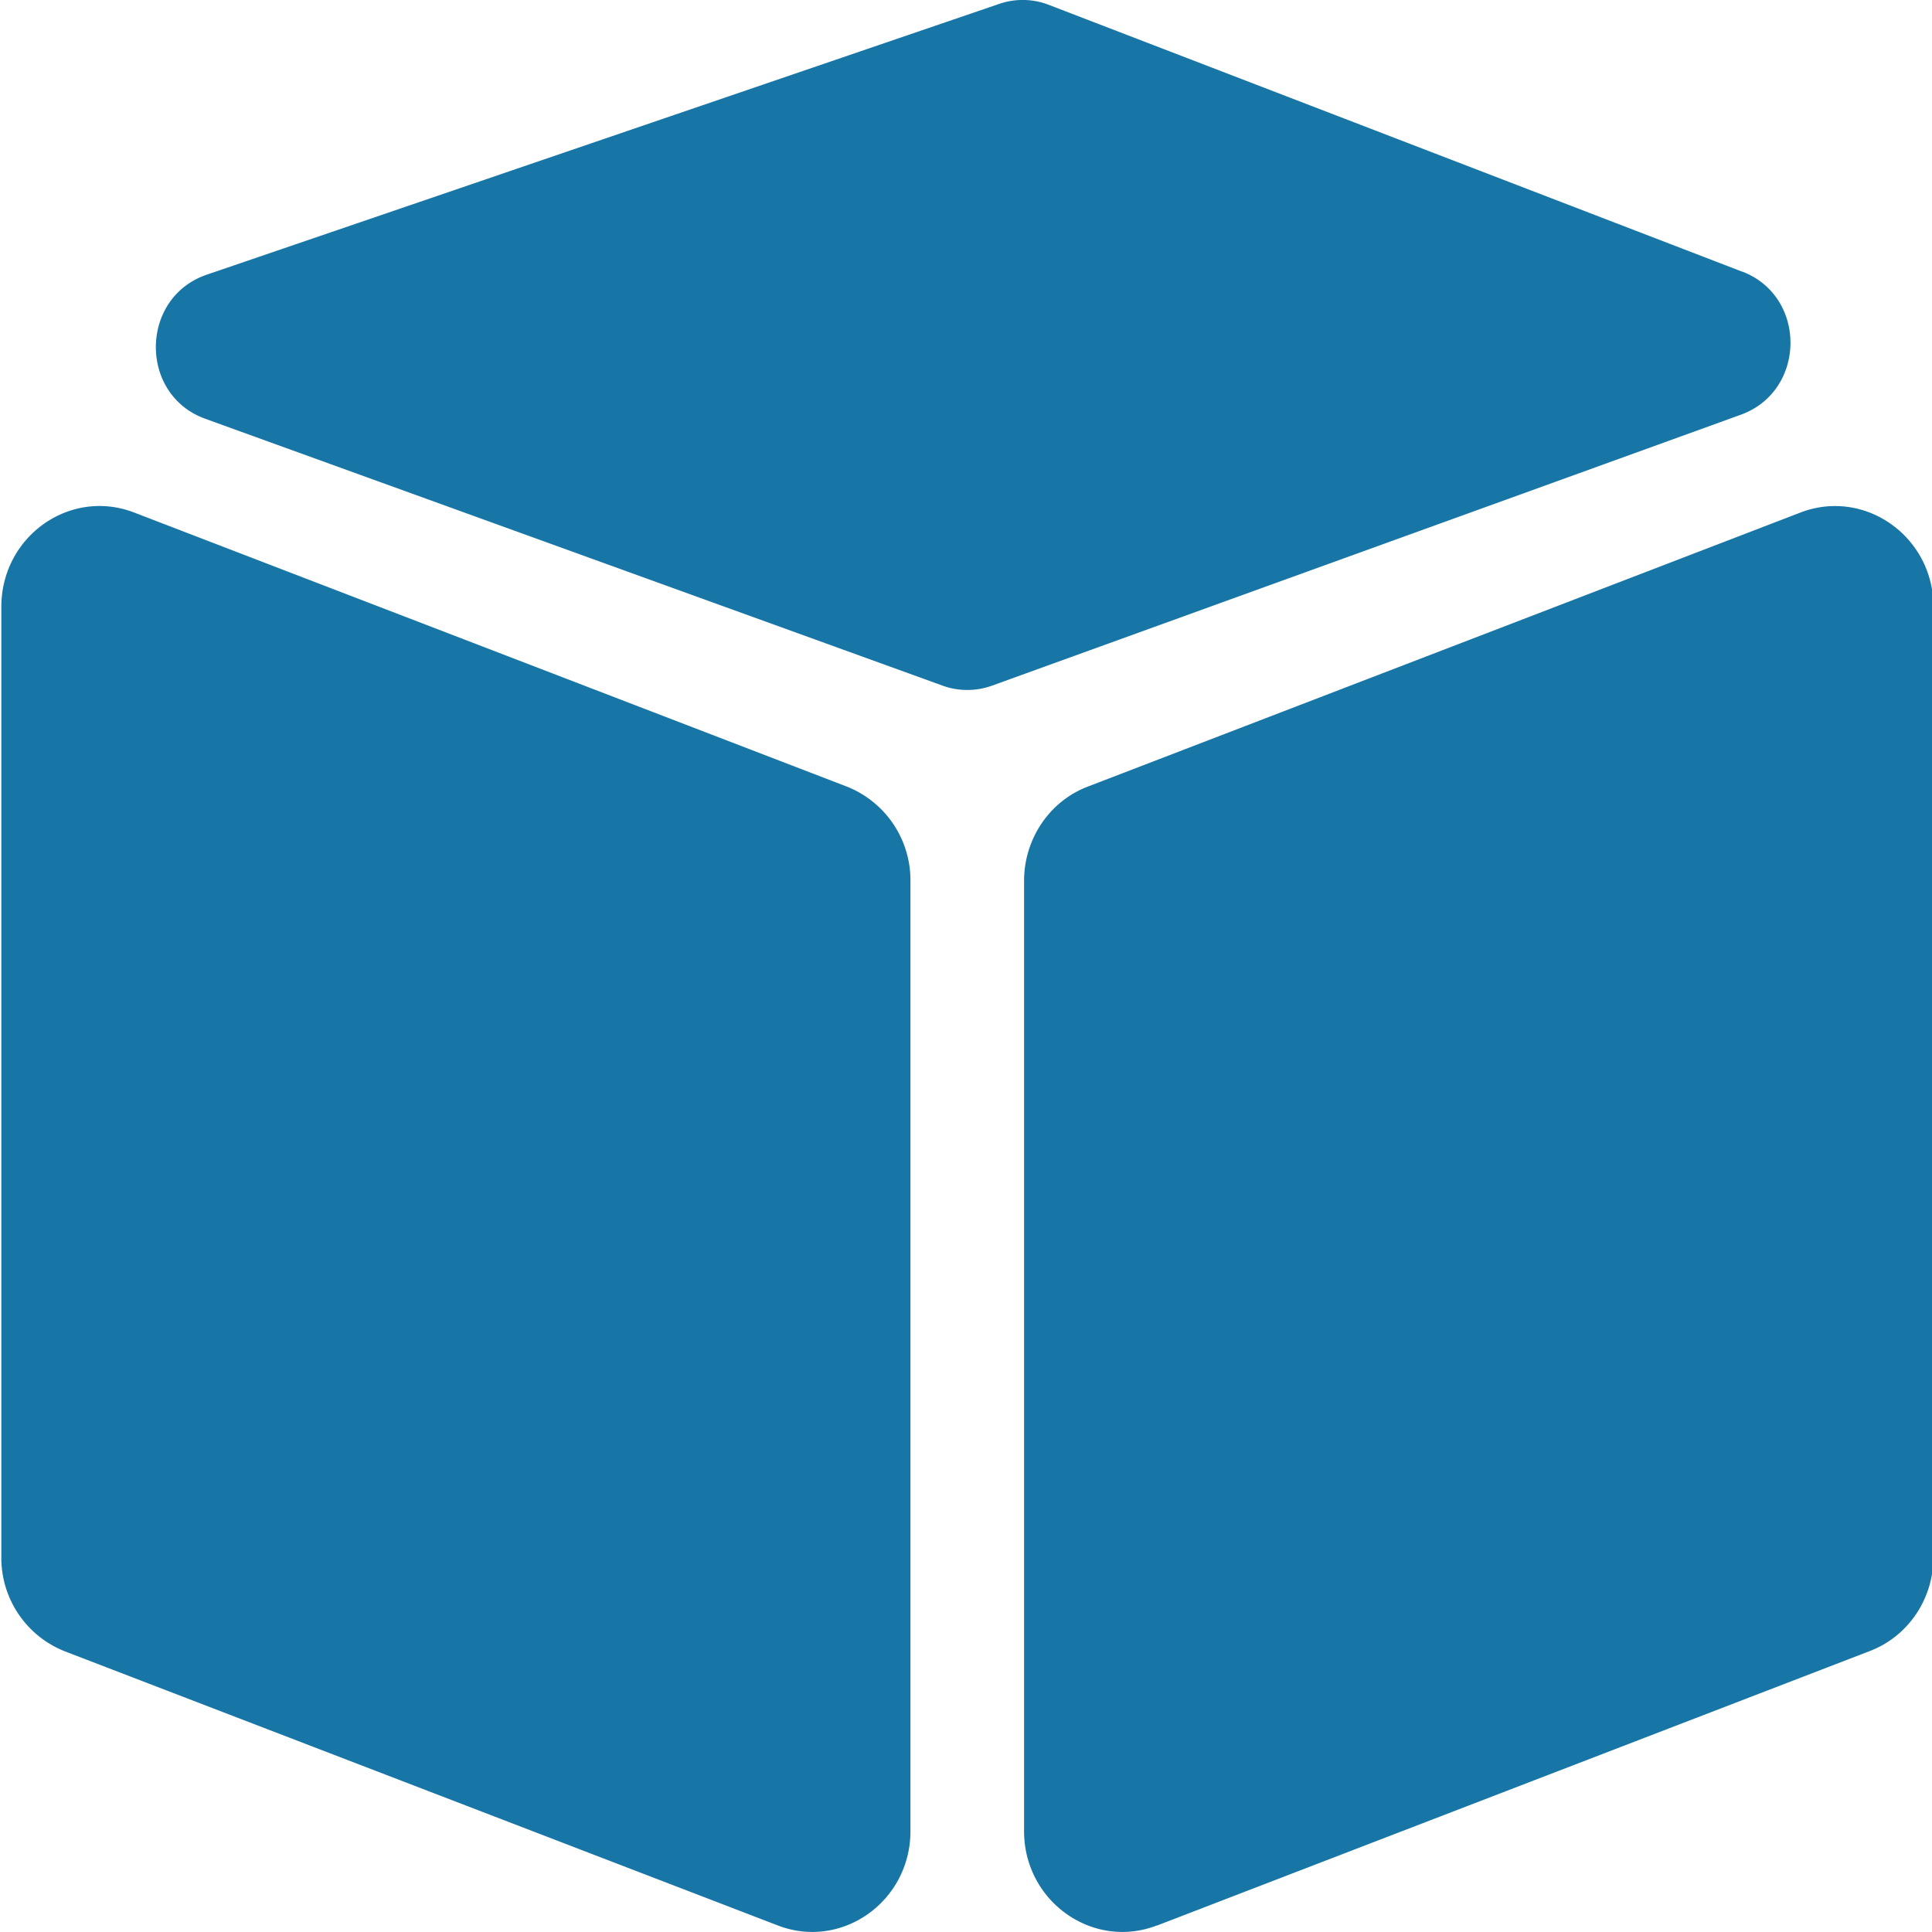 <?xml version="1.0" standalone="no"?><!DOCTYPE svg PUBLIC "-//W3C//DTD SVG 1.1//EN" "http://www.w3.org/Graphics/SVG/1.1/DTD/svg11.dtd"><svg t="1759053289923" class="icon" viewBox="0 0 1024 1024" version="1.1" xmlns="http://www.w3.org/2000/svg" p-id="4976" width="16" height="16" xmlns:xlink="http://www.w3.org/1999/xlink"><path d="M448.826 416.905a53.375 53.375 0 0 1 33.728 49.983v503.673c0 37.183-36.287 63.039-70.271 49.983l-377.851-145.278a53.247 53.247 0 0 1-33.728-49.919v-503.673c0-37.311 36.287-63.103 70.335-50.047l377.787 145.278z m164.286 603.639c-33.92 13.056-70.335-12.8-70.335-49.983v-503.673c0-22.208 13.44-42.239 33.792-49.983l377.787-145.278c33.984-12.992 70.399 12.736 70.399 49.919v503.673c0 22.336-13.44 42.175-33.856 49.919L613.176 1020.608z m310.332-876.595c34.432 13.184 33.92 63.231-0.704 75.839L525.817 363.401a38.527 38.527 0 0 1-26.24 0l-390.778-141.438c-35.263-12.736-34.816-64.127 0.704-76.351L529.593 2.063a38.335 38.335 0 0 1 26.304 0.512l367.547 141.438z" p-id="4977" fill="#1876a7"></path></svg>